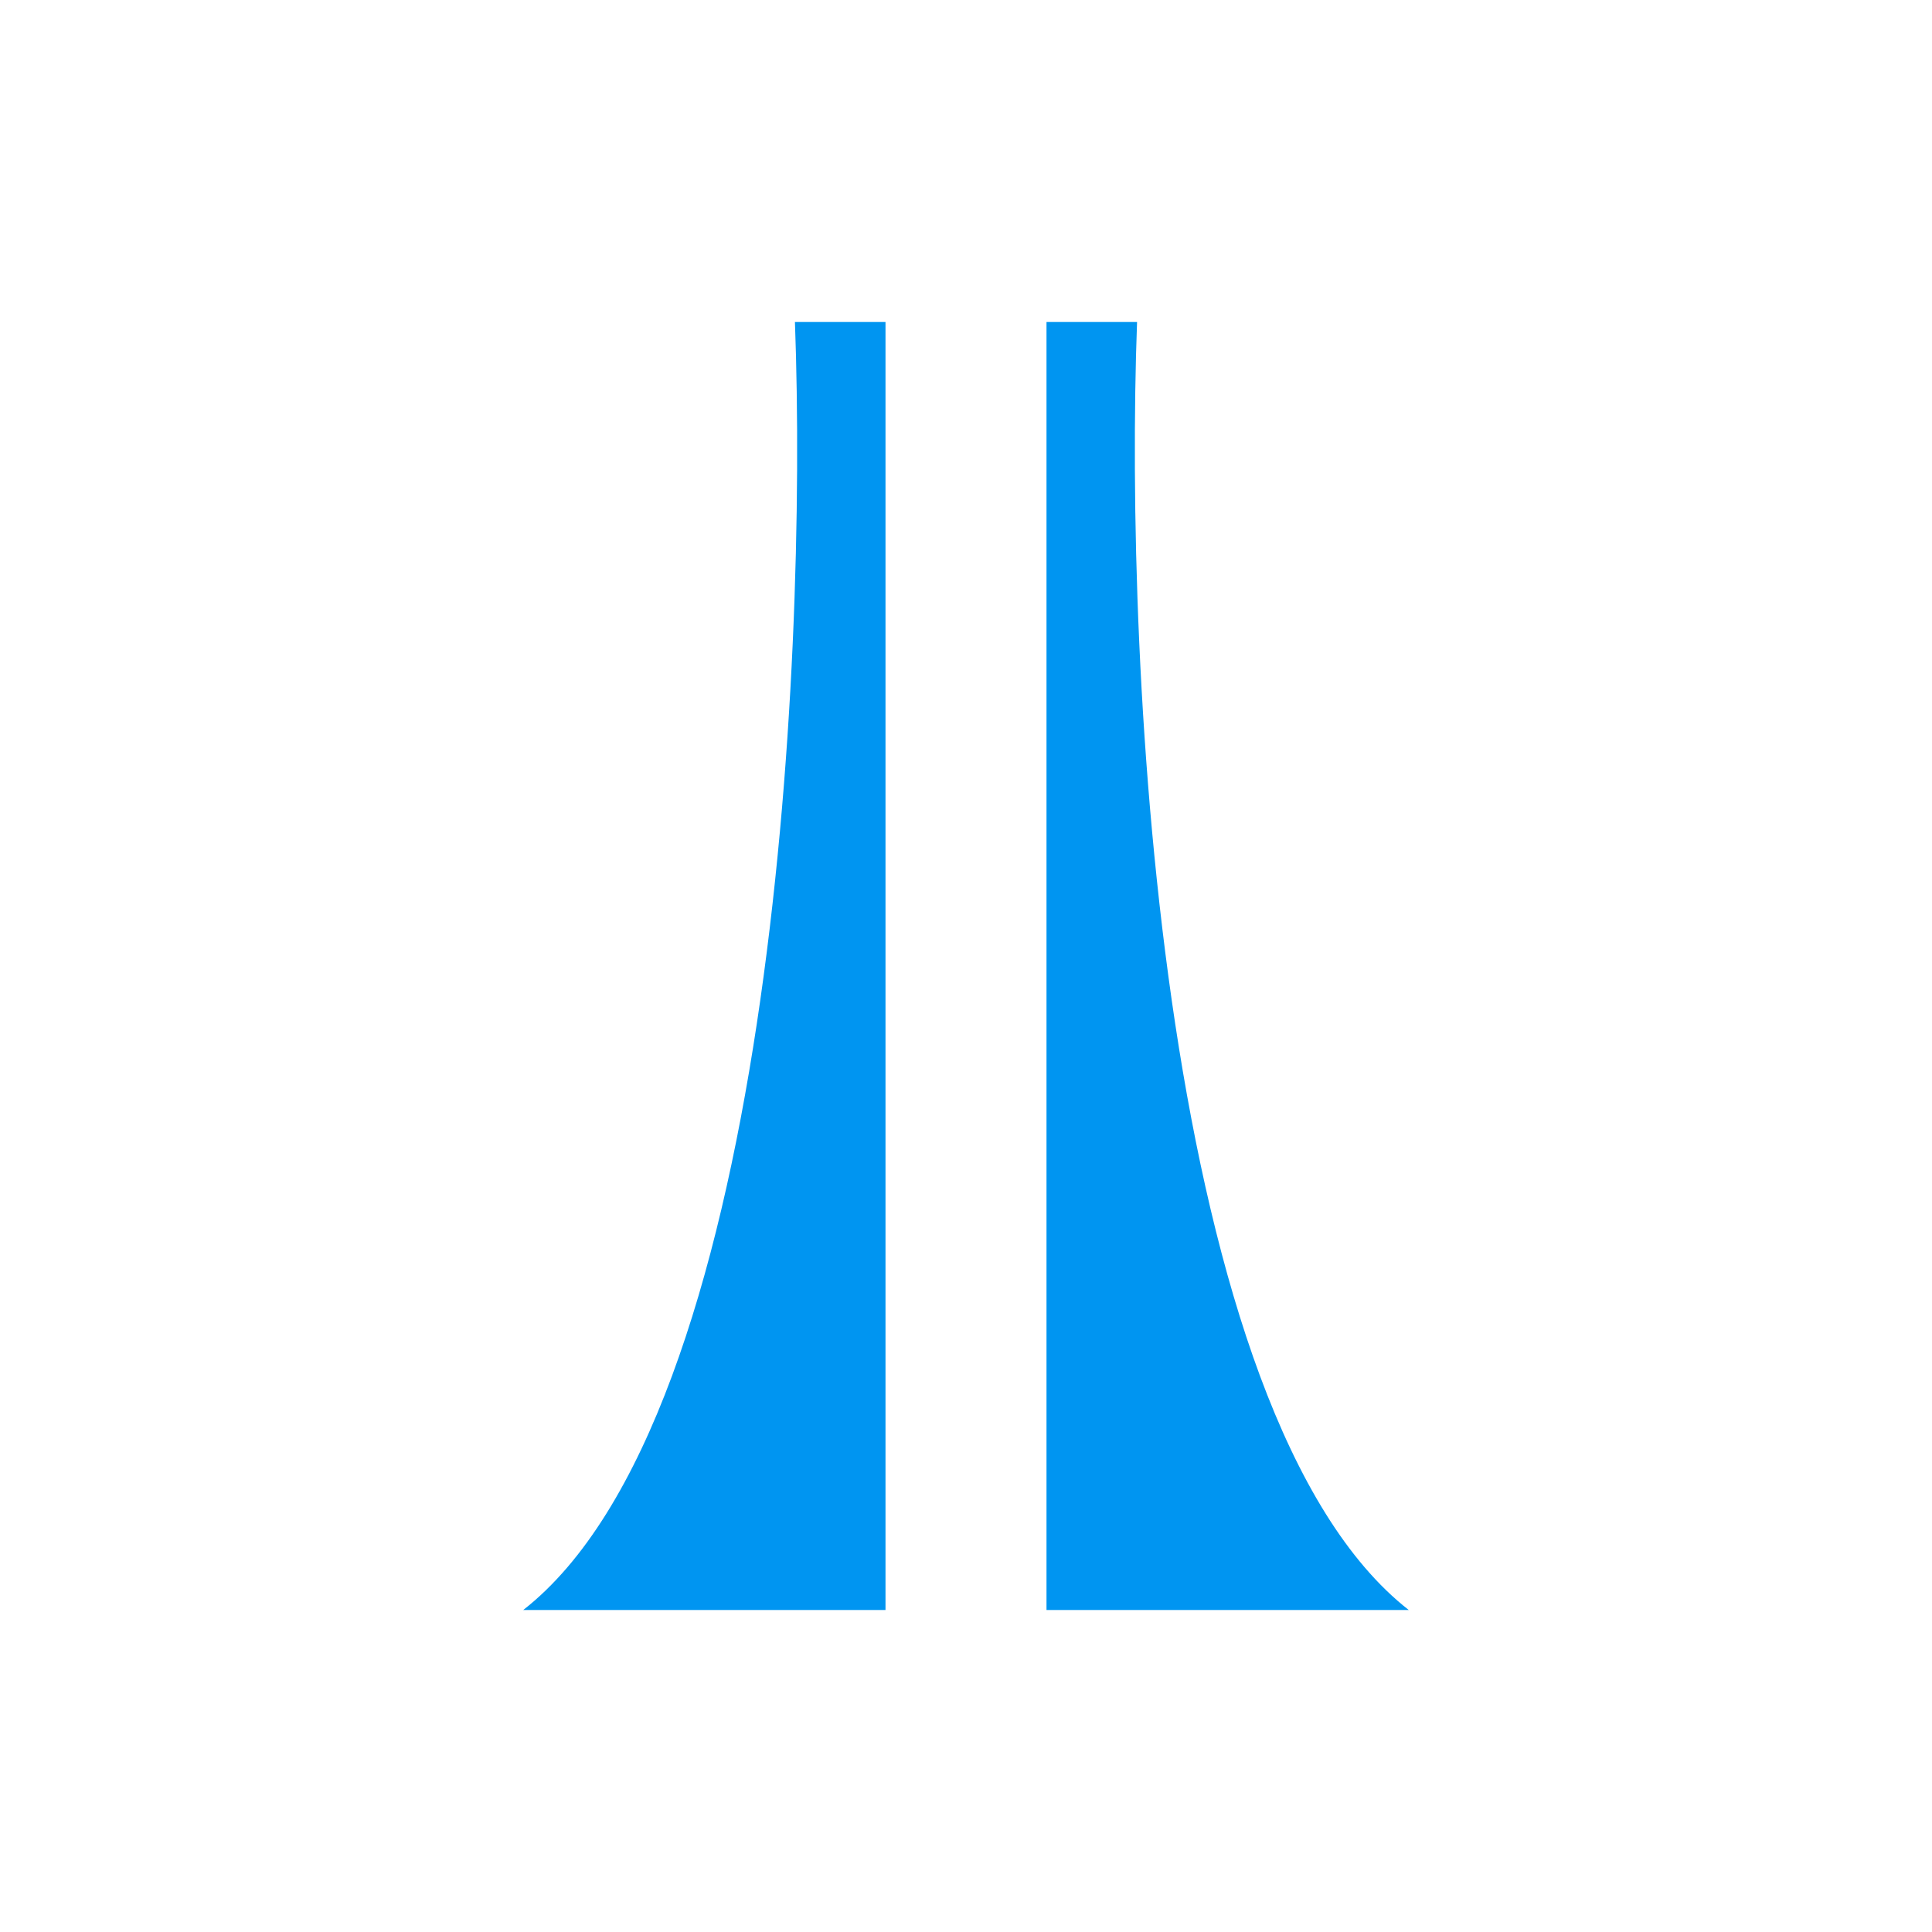 <svg width="24" height="24" viewBox="0 0 24 24" fill="none" xmlns="http://www.w3.org/2000/svg">
<path d="M6.5 20H11V4H9.875C10.035 8.33 9.575 17.595 6.5 20ZM17.5 20H13V4H14.125C13.965 8.33 14.425 17.595 17.5 20Z" fill="#0095F1"/>
</svg>
